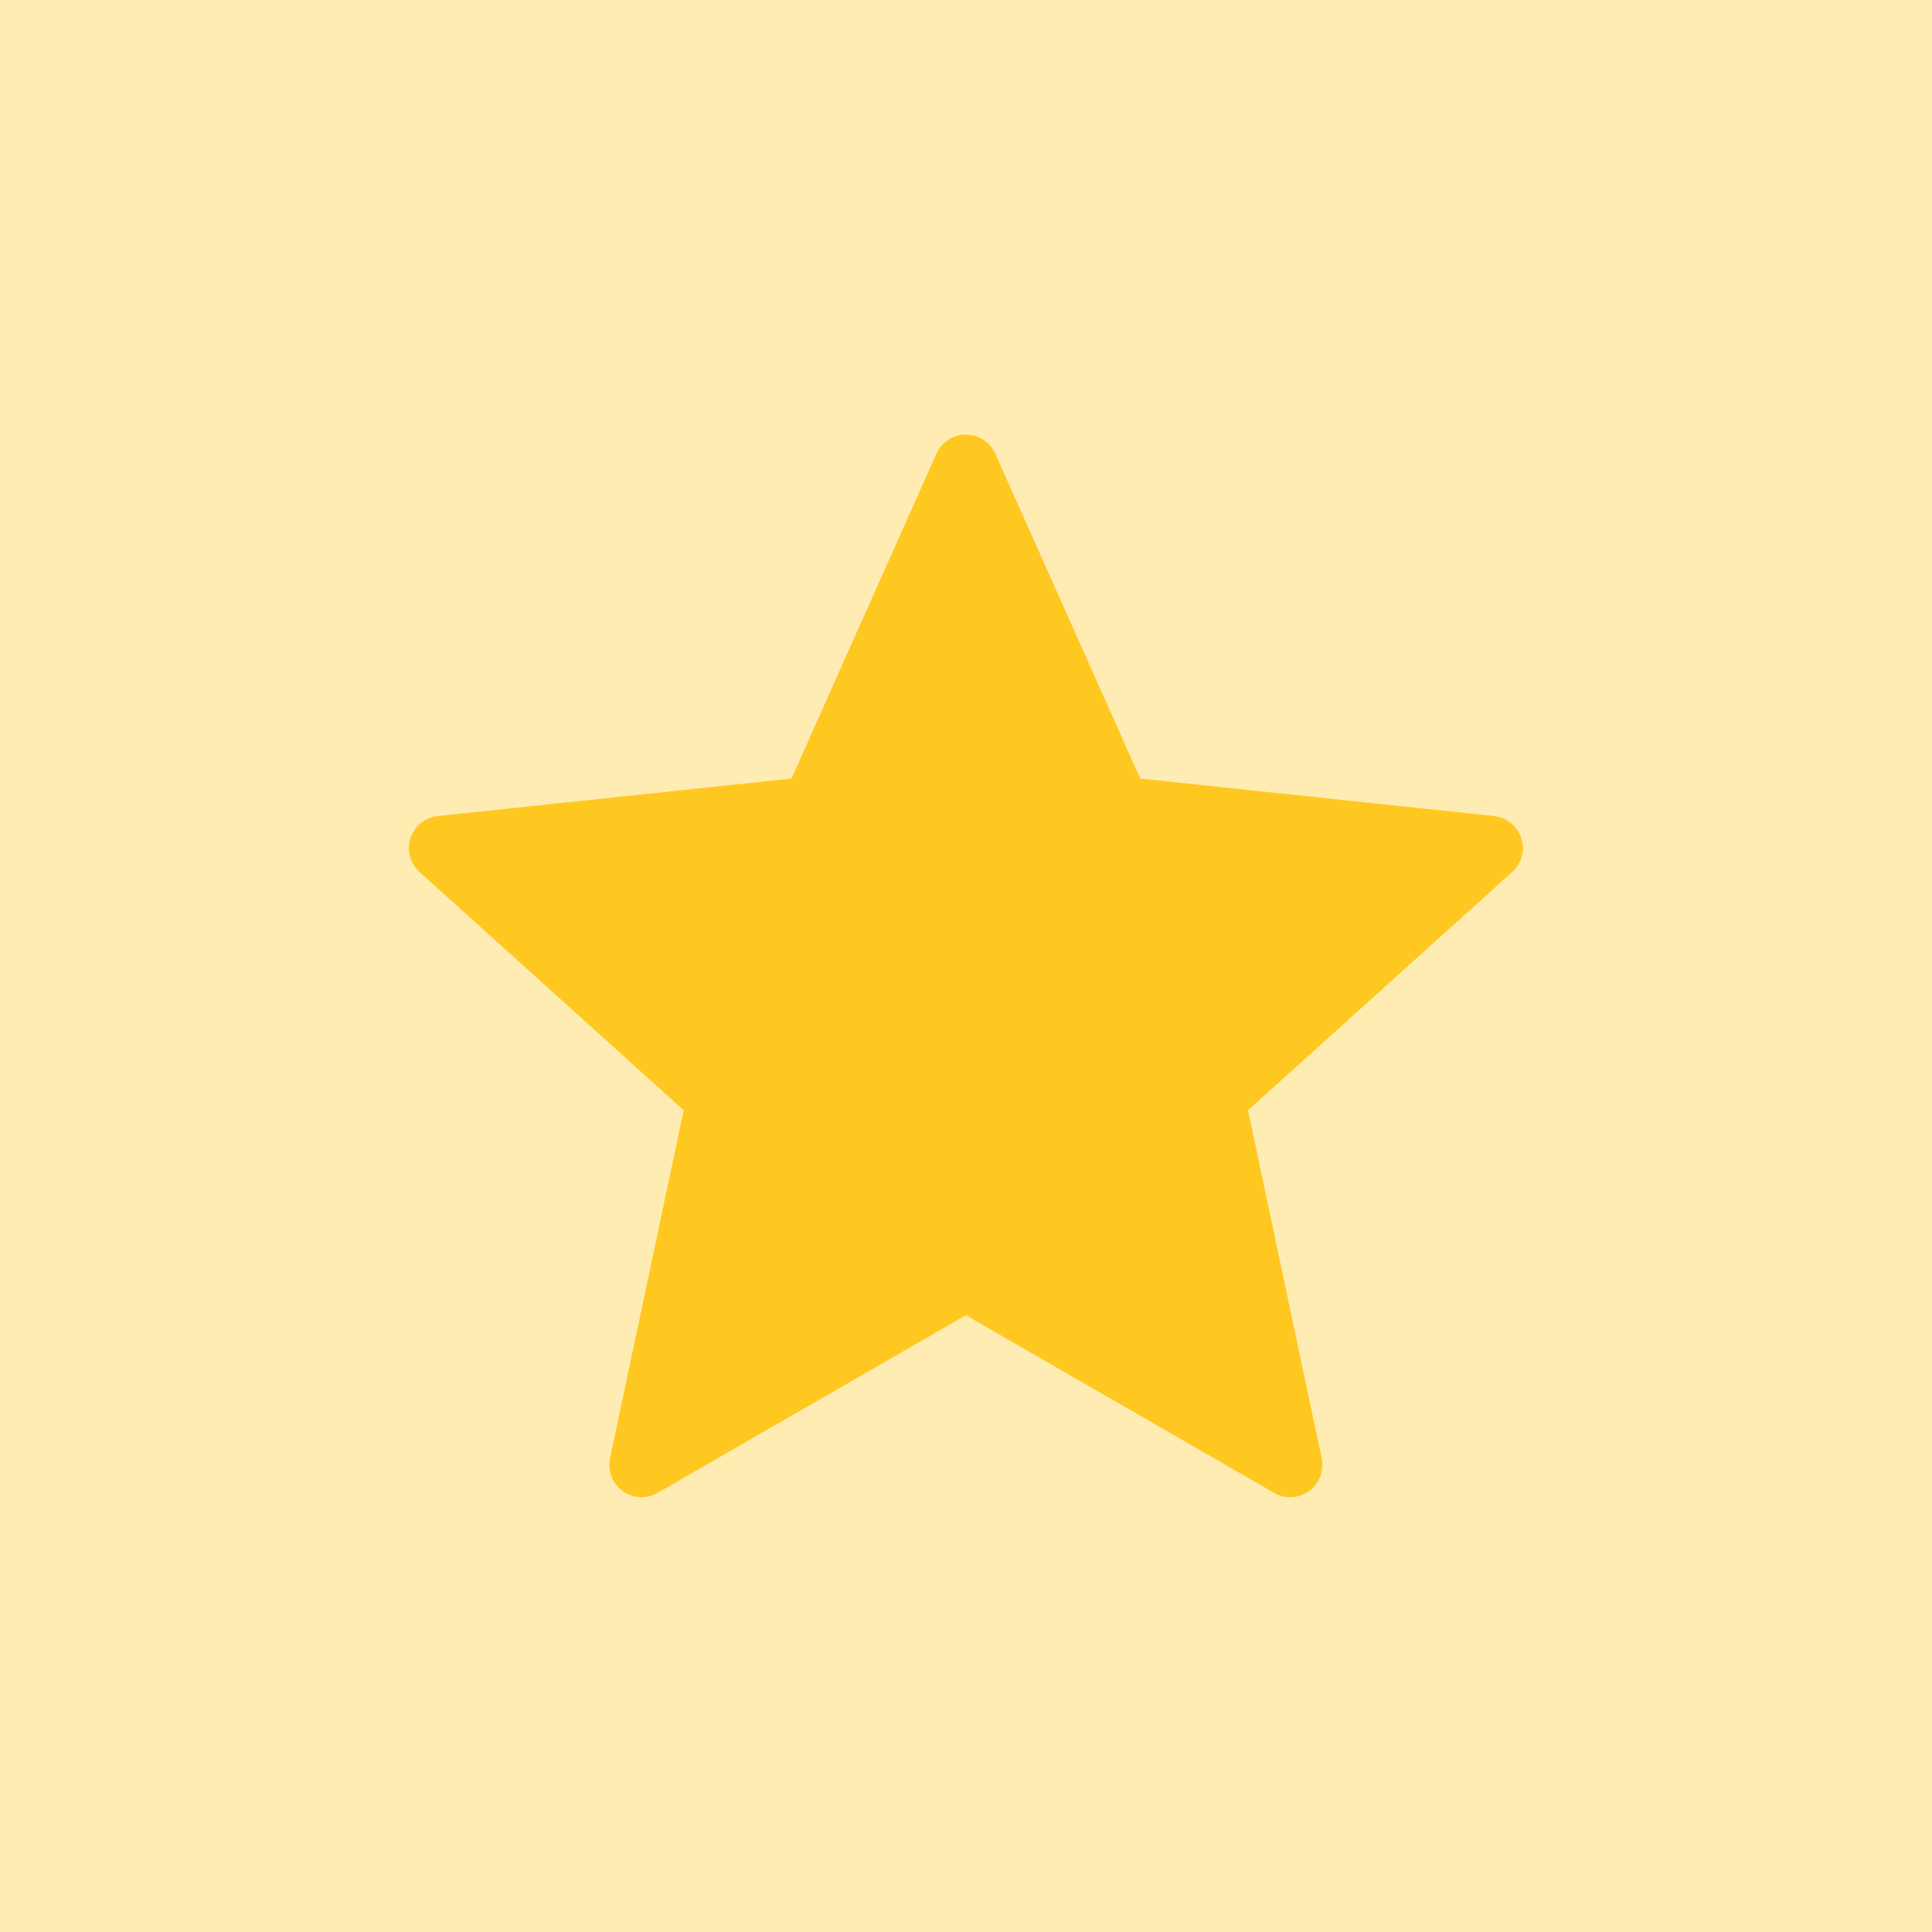 <?xml version="1.0" encoding="UTF-8" standalone="no"?>
<!DOCTYPE svg PUBLIC "-//W3C//DTD SVG 1.1//EN" "http://www.w3.org/Graphics/SVG/1.1/DTD/svg11.dtd">
<svg width="100%" height="100%" viewBox="0 0 720 720" version="1.1" xmlns="http://www.w3.org/2000/svg" xmlns:xlink="http://www.w3.org/1999/xlink" xml:space="preserve" xmlns:serif="http://www.serif.com/" style="fill-rule:evenodd;clip-rule:evenodd;stroke-linejoin:round;stroke-miterlimit:2;">
    <rect x="0" y="0" width="720" height="720" style="fill:rgb(255,191,0);fill-opacity:0.3;"/>
    <g transform="matrix(1.107,0,0,1.107,-110.905,-145.829)">
        <path d="M415.443,284.454C417.186,280.548 421.063,278.032 425.341,278.032C429.619,278.032 433.496,280.548 435.239,284.454C451.972,321.951 484.047,393.832 484.047,393.832C484.047,393.832 562.322,402.125 603.154,406.452C607.408,406.902 610.999,409.813 612.321,413.881C613.643,417.949 612.448,422.414 609.272,425.279C578.78,452.78 520.33,505.498 520.33,505.498C520.33,505.498 536.63,582.504 545.134,622.675C546.02,626.86 544.361,631.174 540.901,633.689C537.44,636.203 532.824,636.447 529.118,634.311C493.541,613.811 425.341,574.511 425.341,574.511C425.341,574.511 357.174,613.792 321.59,634.296C317.879,636.435 313.257,636.191 309.792,633.673C306.327,631.156 304.667,626.836 305.554,622.646C314.059,582.467 330.352,505.498 330.352,505.498C330.352,505.498 271.93,452.806 241.432,425.299C238.252,422.431 237.056,417.96 238.379,413.887C239.703,409.814 243.298,406.9 247.557,406.448C288.398,402.121 366.635,393.832 366.635,393.832C366.635,393.832 398.71,321.951 415.443,284.454Z" style="fill:rgb(255,191,0);fill-opacity:0.82;"/>
    </g>
</svg>
